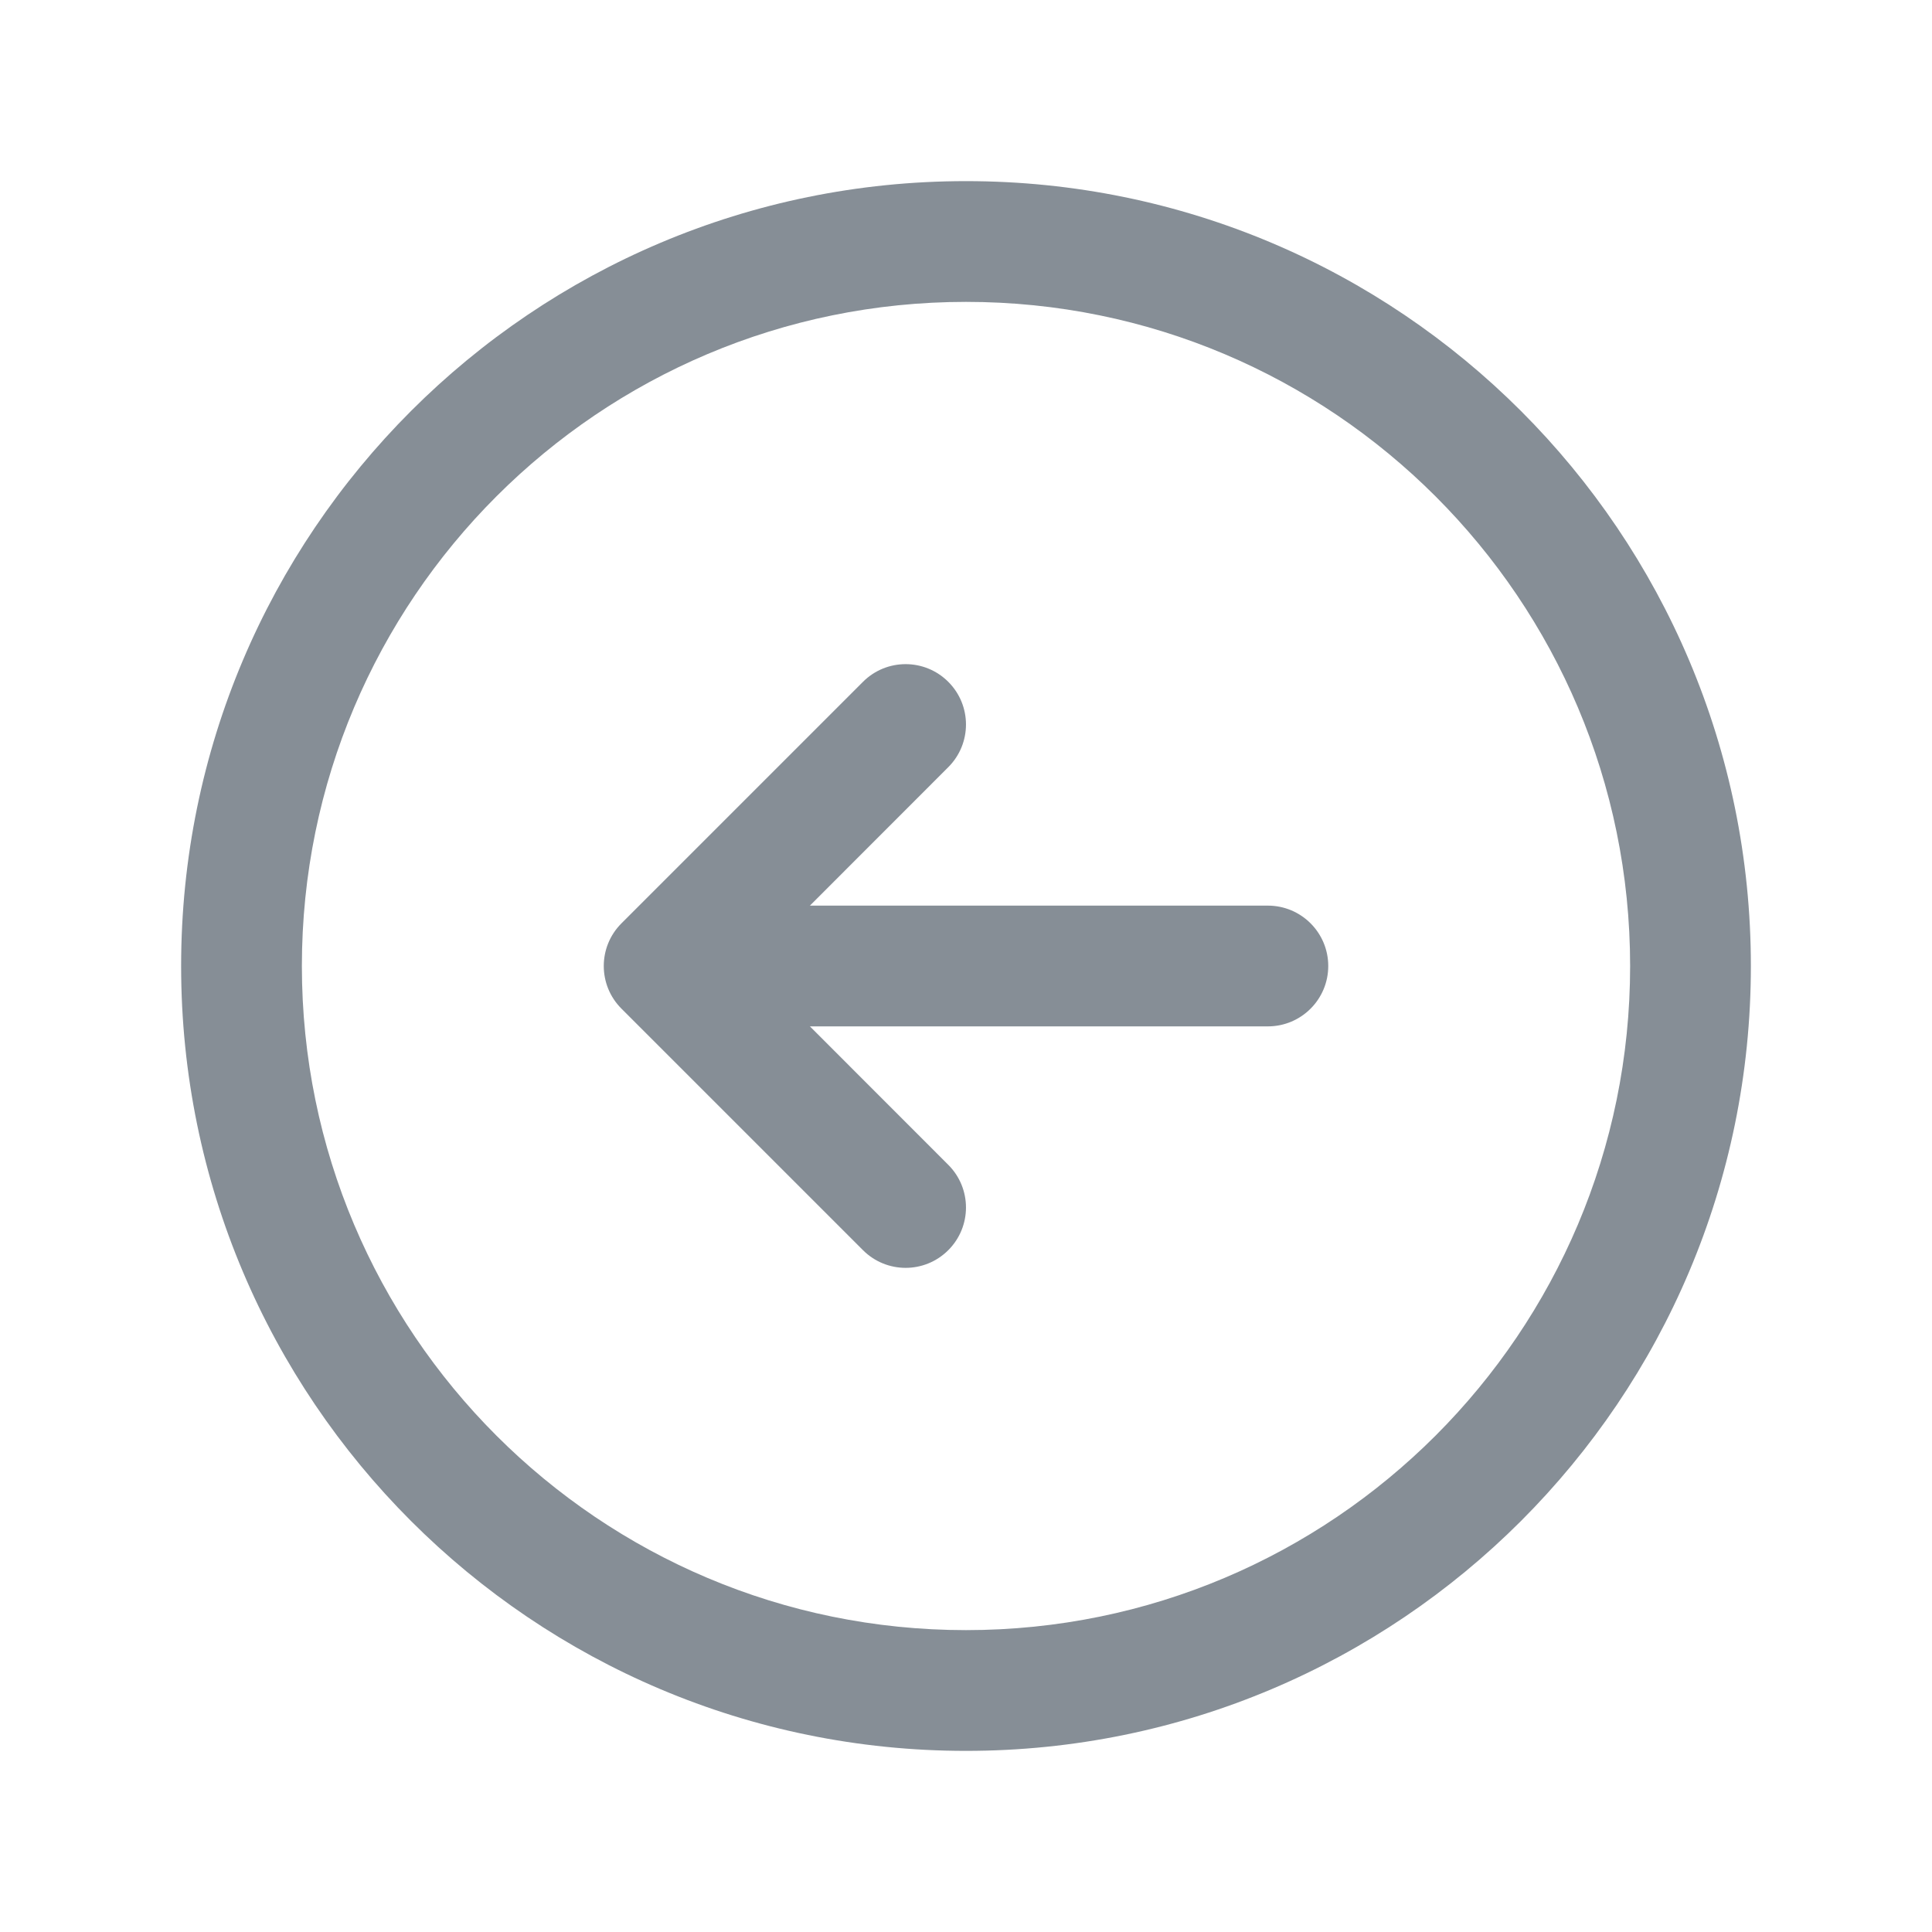 <svg width="24" height="24" viewBox="0 0 24 24" fill="none" xmlns="http://www.w3.org/2000/svg">
<path fill-rule="evenodd" clip-rule="evenodd" d="M12 3.75C7.444 3.75 3.75 7.444 3.75 12C3.75 16.556 7.444 20.25 12 20.25C16.556 20.25 20.25 16.556 20.25 12C20.25 7.444 16.556 3.75 12 3.75ZM2.25 12C2.25 6.615 6.615 2.25 12 2.25C17.385 2.25 21.75 6.615 21.75 12C21.75 17.385 17.385 21.75 12 21.75C6.615 21.75 2.25 17.385 2.25 12ZM11.78 8.47C12.073 8.763 12.073 9.237 11.78 9.53L10.061 11.25H15.75C16.164 11.25 16.5 11.586 16.5 12C16.5 12.414 16.164 12.75 15.75 12.75H10.061L11.78 14.47C12.073 14.763 12.073 15.237 11.78 15.53C11.487 15.823 11.013 15.823 10.72 15.53L7.72 12.53C7.427 12.237 7.427 11.763 7.72 11.47L10.72 8.47C11.013 8.177 11.487 8.177 11.78 8.47Z" fill="#868E96"/>
</svg>
